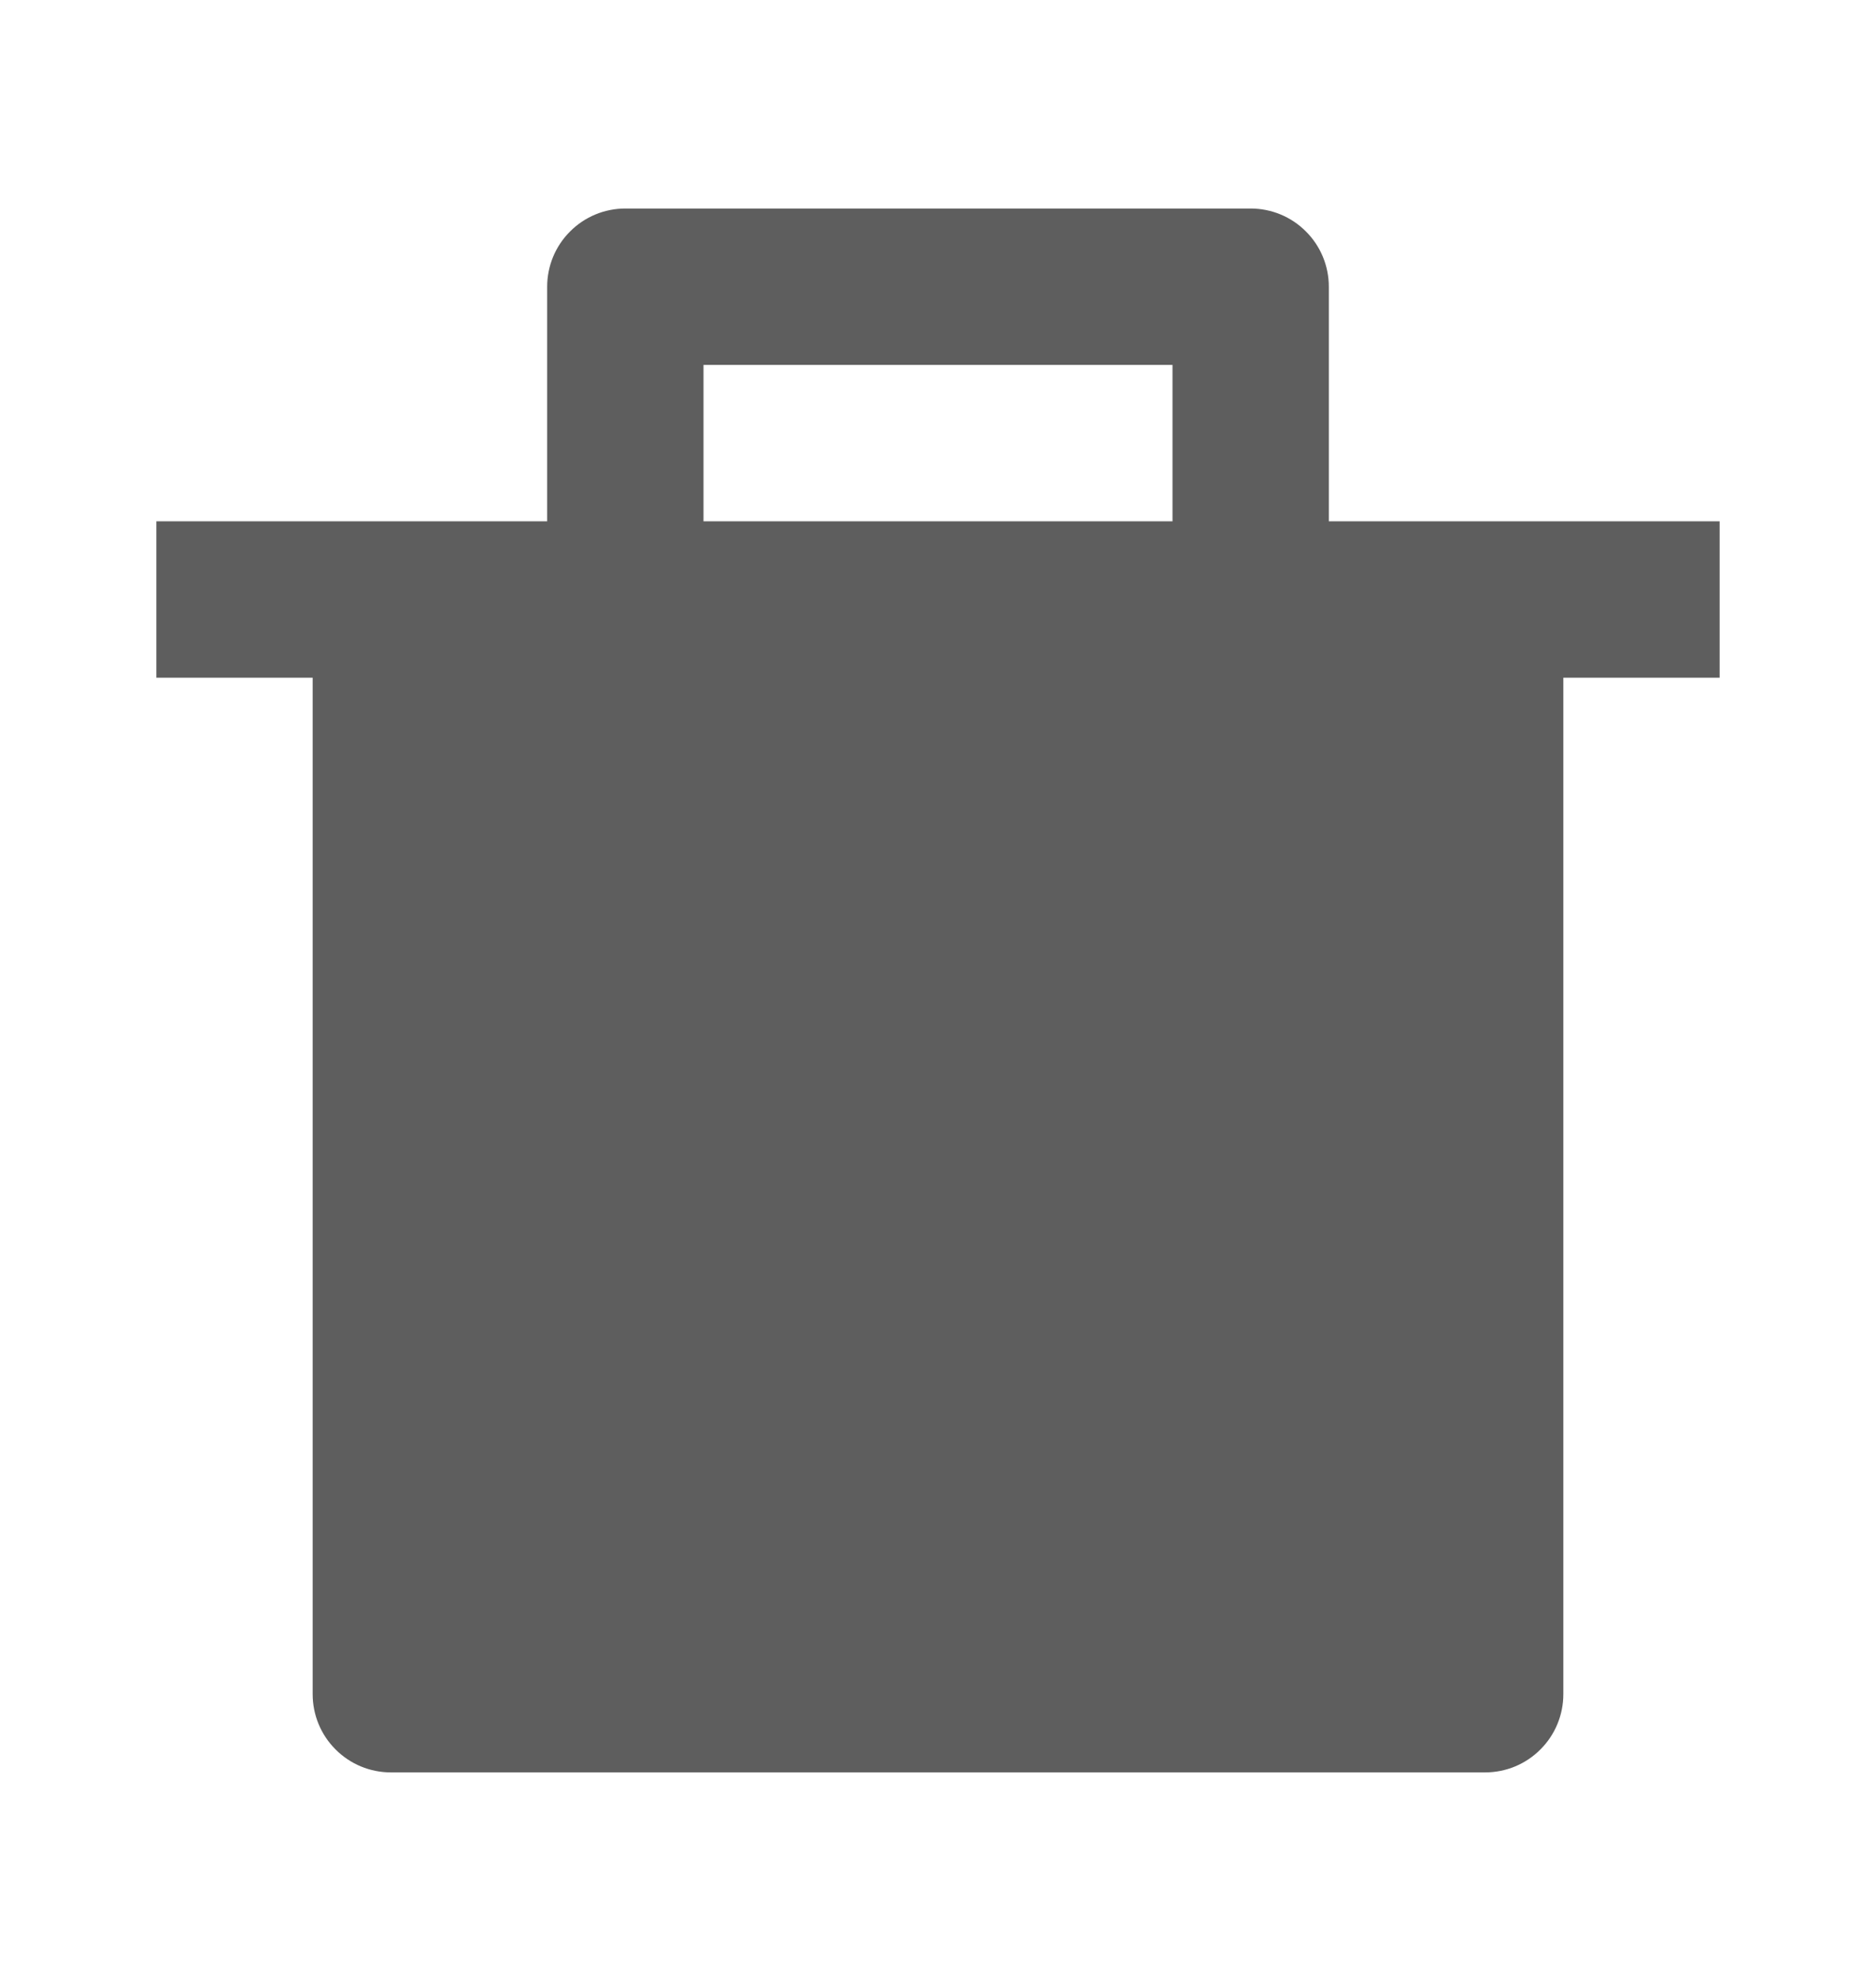<svg width="18" height="19" viewBox="0 0 18 19" fill="none" xmlns="http://www.w3.org/2000/svg">
<g clip-path="url(#clip0_1009_13977)">
<path d="M5.25 5V2.75C5.25 2.551 5.329 2.36 5.47 2.22C5.61 2.079 5.801 2 6 2H12C12.199 2 12.39 2.079 12.53 2.22C12.671 2.36 12.75 2.551 12.75 2.75V5H16.5V6.5H15V16.25C15 16.449 14.921 16.64 14.78 16.78C14.64 16.921 14.449 17 14.25 17H3.75C3.551 17 3.36 16.921 3.22 16.78C3.079 16.64 3 16.449 3 16.25V6.5H1.5V5H5.25ZM6.75 3.5V5H11.25V3.5H6.75Z" fill="#5E5E5E"/>
</g>
<defs>
<clipPath id="clip0_1009_13977">
<rect width="18" height="18" fill="white" transform="translate(0 0.5)"/>
</clipPath>
</defs>
</svg>

